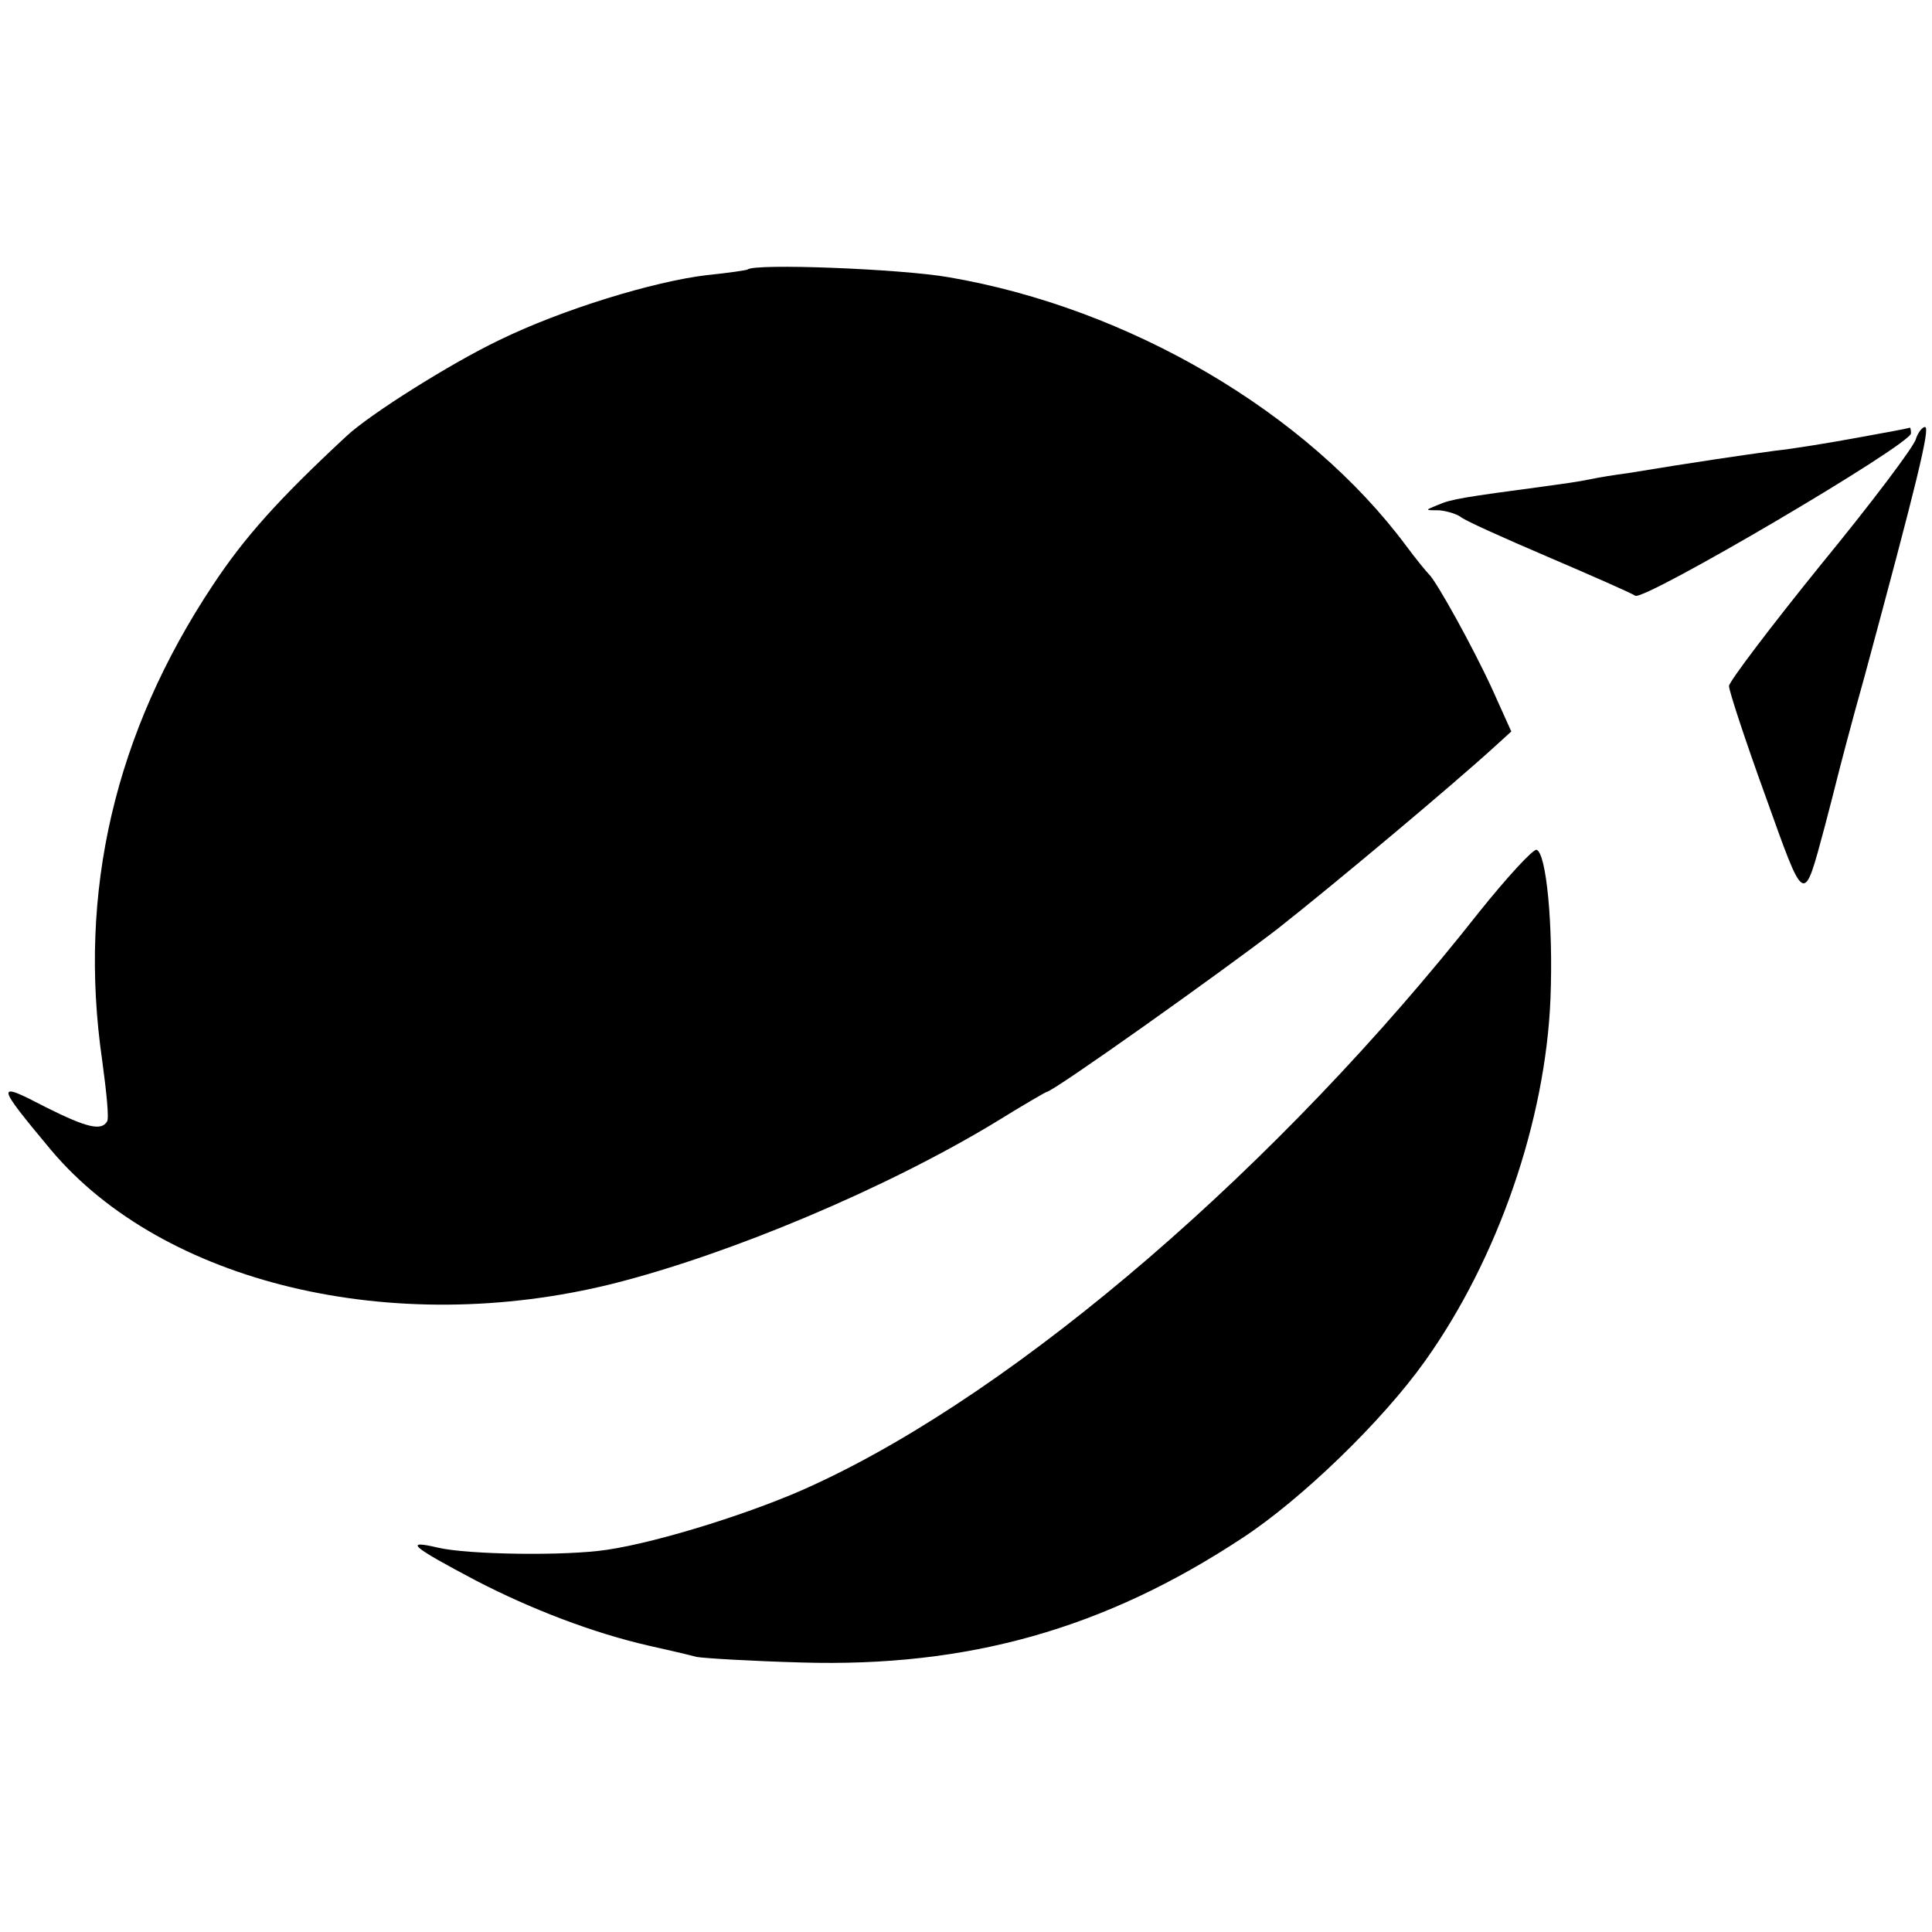 <?xml version="1.0" standalone="no"?>
<!DOCTYPE svg PUBLIC "-//W3C//DTD SVG 20010904//EN"
 "http://www.w3.org/TR/2001/REC-SVG-20010904/DTD/svg10.dtd">
<svg version="1.0" xmlns="http://www.w3.org/2000/svg"
 width="276pt" height="276pt" viewBox="0 0 276 276"
 preserveAspectRatio="xMidYMid meet">
<g transform="translate(0,276) scale(0.1,-0.1)"
fill="#000000" stroke="none">
<path d="M1068 2375 c-1 -1 -28 -5 -58 -8 -76 -9 -207 -49 -297 -93 -69 -33
-185 -106 -218 -137 -98 -91 -146 -145 -191 -213 -140 -211 -193 -438 -158
-679 6 -44 10 -83 7 -87 -8 -14 -29 -9 -87 20 -73 38 -73 35 7 -61 160 -190
488 -269 802 -191 167 42 391 136 549 232 37 23 70 42 71 42 9 0 248 170 330
233 80 63 252 207 312 262 l22 20 -27 60 c-27 59 -80 155 -91 165 -3 3 -18 21
-32 40 -142 191 -396 340 -654 384 -69 12 -277 20 -287 11z"/>
<path d="M2655 2135 c-38 -7 -92 -16 -120 -19 -44 -6 -113 -16 -210 -32 -16
-2 -41 -6 -55 -9 -14 -3 -43 -7 -65 -10 -112 -15 -132 -18 -150 -26 -20 -8
-20 -8 1 -8 11 -1 24 -5 30 -9 5 -5 61 -30 124 -57 63 -27 120 -52 126 -56 11
-9 394 216 394 232 0 5 -1 9 -2 8 -2 -1 -34 -7 -73 -14z"/>
<path d="M2737 2133 c-2 -10 -63 -91 -136 -180 -72 -89 -131 -167 -131 -173 0
-7 23 -77 52 -157 57 -159 54 -158 85 -43 8 30 16 62 18 70 2 8 19 74 39 145
74 274 94 355 86 355 -4 0 -10 -8 -13 -17z"/>
<path d="M2113 1457 c-285 -362 -657 -683 -950 -818 -81 -38 -221 -82 -296
-93 -59 -9 -198 -7 -241 3 -51 12 -37 1 54 -47 79 -41 168 -75 247 -93 27 -6
57 -13 68 -16 11 -2 79 -6 150 -8 238 -7 433 48 630 178 84 55 200 167 261
253 104 146 172 343 179 518 4 105 -6 208 -20 212 -5 1 -42 -39 -82 -89z"/>
</g>
</svg>
